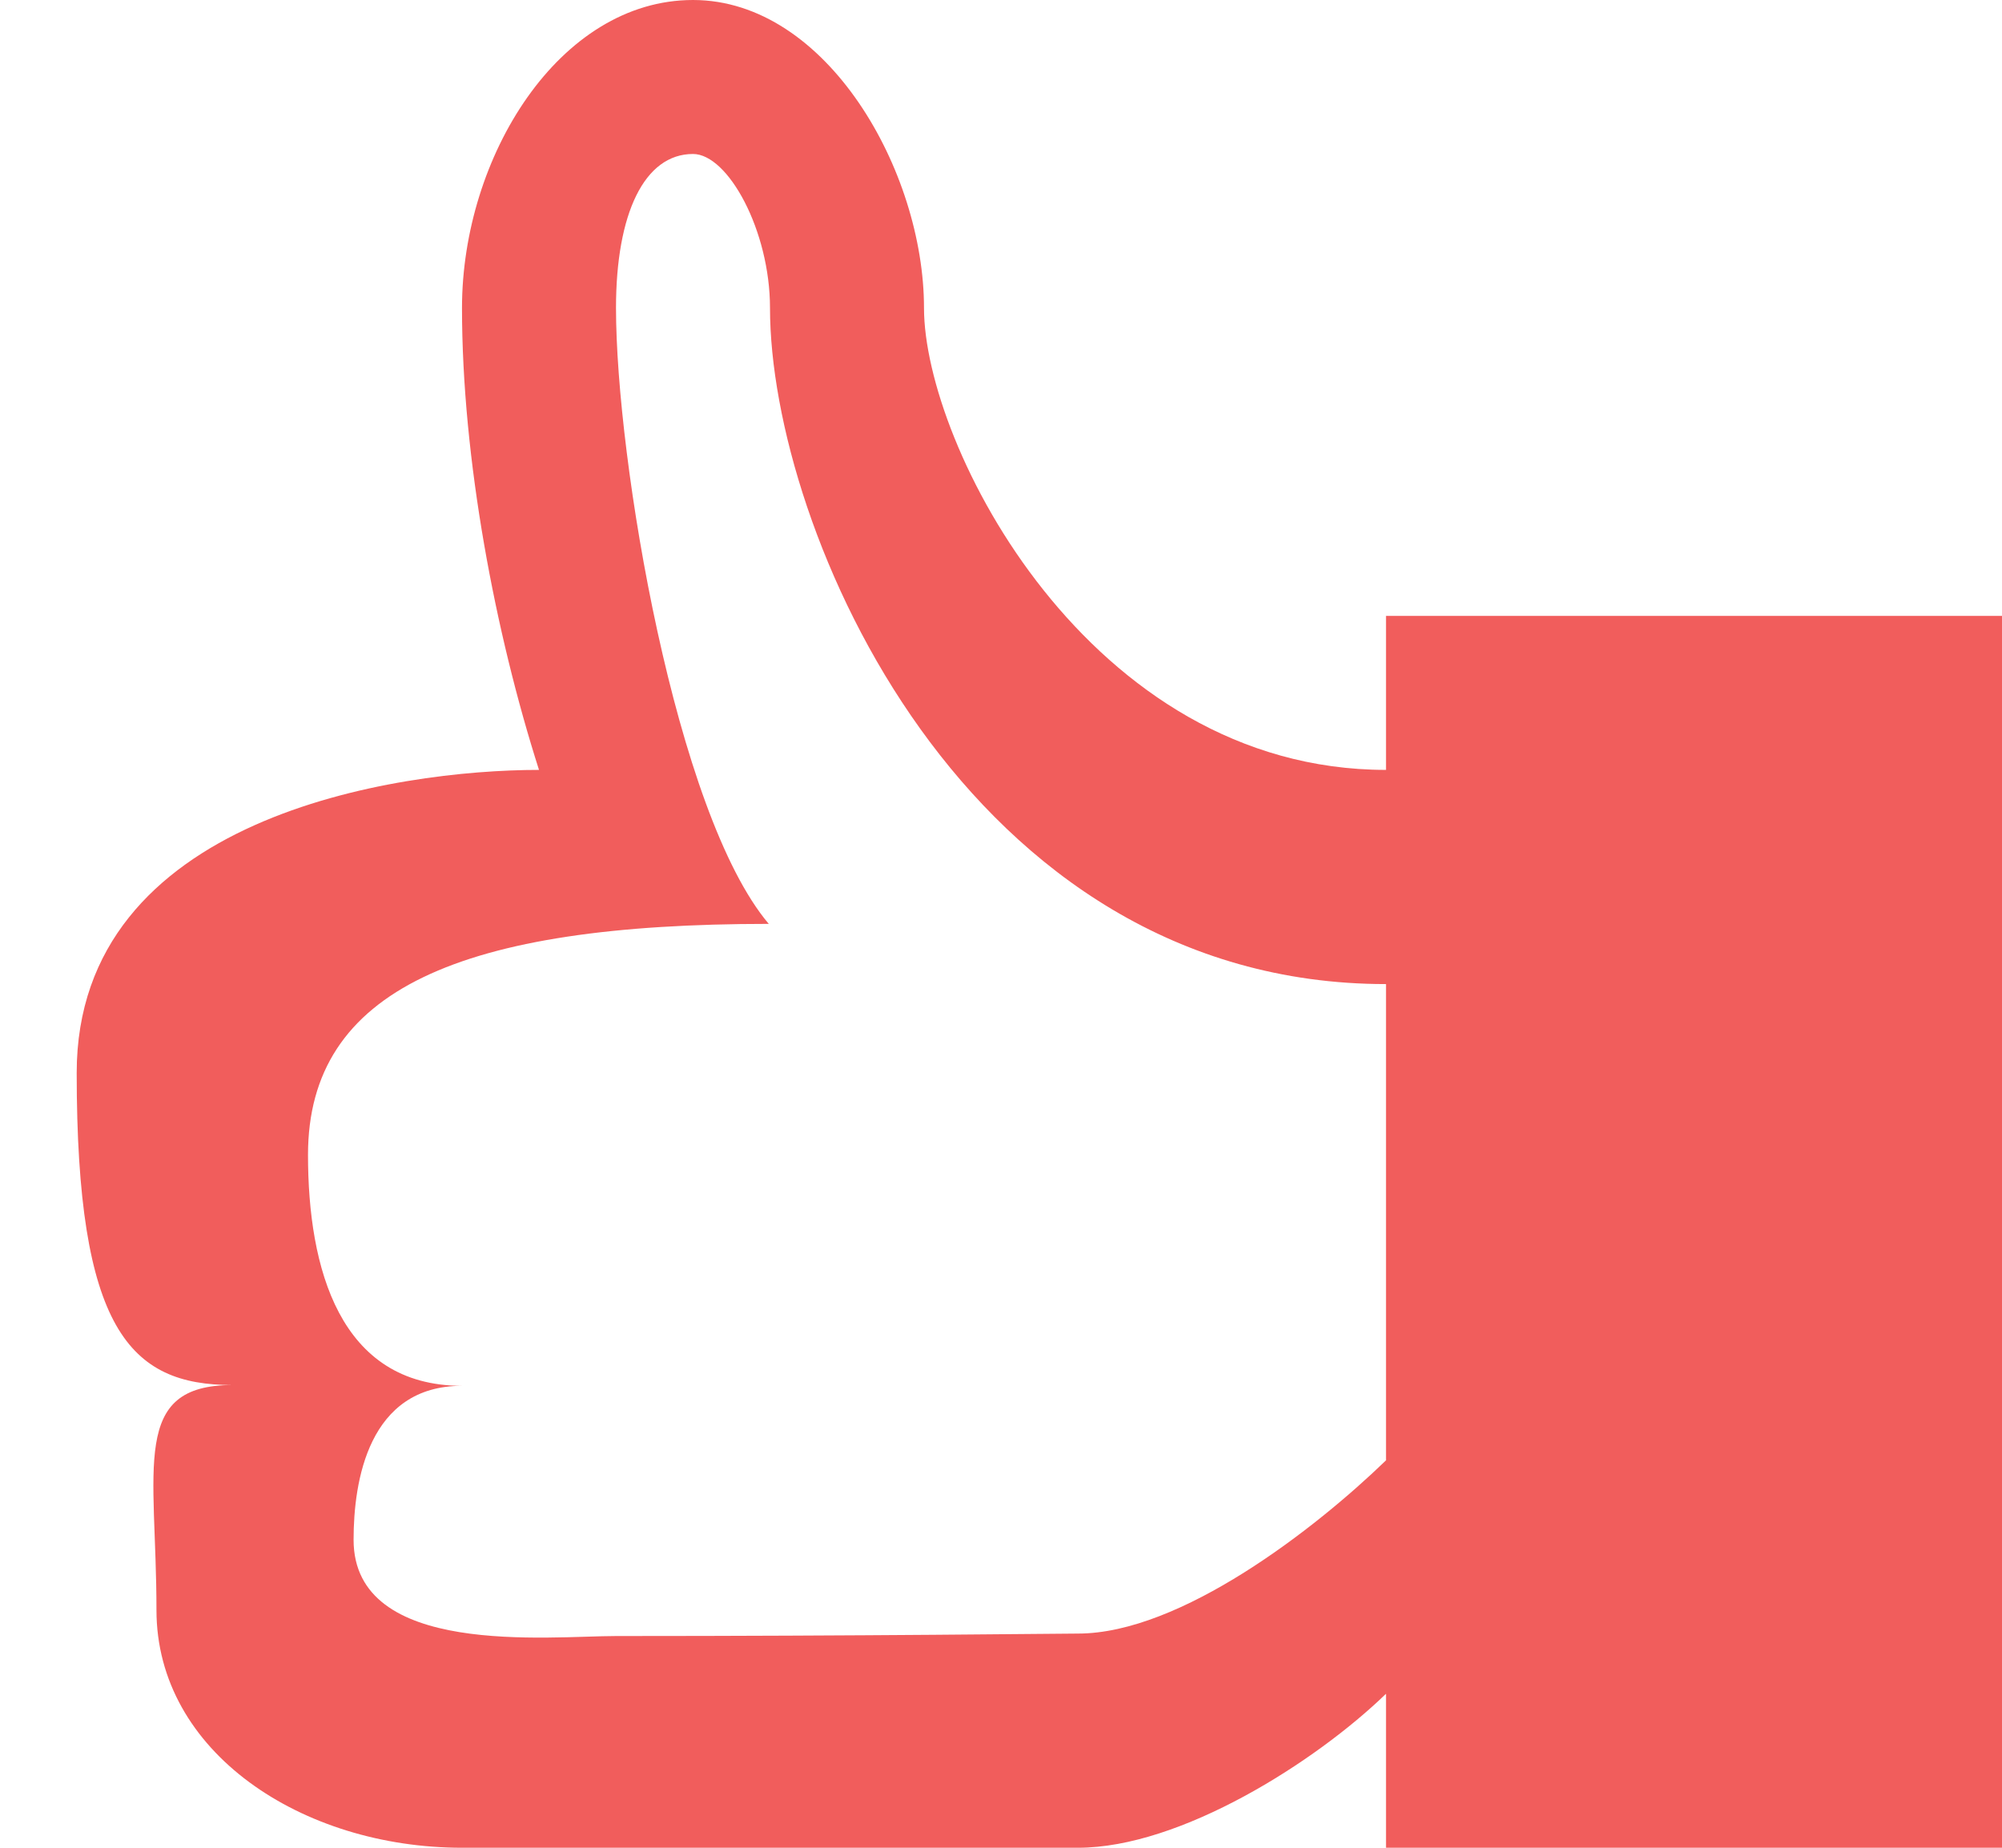 <?xml version="1.0" encoding="utf-8"?>
<!-- Generator: Adobe Illustrator 17.0.0, SVG Export Plug-In . SVG Version: 6.00 Build 0)  -->
<!DOCTYPE svg PUBLIC "-//W3C//DTD SVG 1.1//EN" "http://www.w3.org/Graphics/SVG/1.1/DTD/svg11.dtd">
<svg version="1.1" id="Layer_1" xmlns="http://www.w3.org/2000/svg" xmlns:xlink="http://www.w3.org/1999/xlink" x="0px" y="0px"
	 width="13px" height="12px" viewBox="0 0 13 12" enable-background="new 0 0 13 12" xml:space="preserve">
<path fill="#F15D5C" d="M9,4v1C7.071,5,6,2.888,6,2S5.37,0,4.5,0C3.631,0,3,1.02,3,2s0.216,2.111,0.5,3
	C2.575,5,0.498,5.303,0.498,6.968s0.345,2.027,1.011,2.027c-0.665,0-0.493,0.536-0.493,1.461C1.016,11.381,1.964,12,3,12h4
	c0.666,0,1.543-0.557,2-1v1h4V4H9z M9,9.484c-0.457,0.443-1.334,1.125-2,1.125c-0.108,0-1.407,0.016-3,0.016
	c-0.437,0-1.704,0.141-1.704-0.625c0-0.381,0.096-1,0.704-1C2.204,9,2,8.234,2,7.5C2,6.423,3,6,4.992,6C4.386,5.284,4,2.98,4,2
	c0-0.613,0.184-1,0.5-1C4.728,1,5,1.499,5,2c0,1.437,1.271,4.391,4,4.391V9.484z"/>
</svg>
